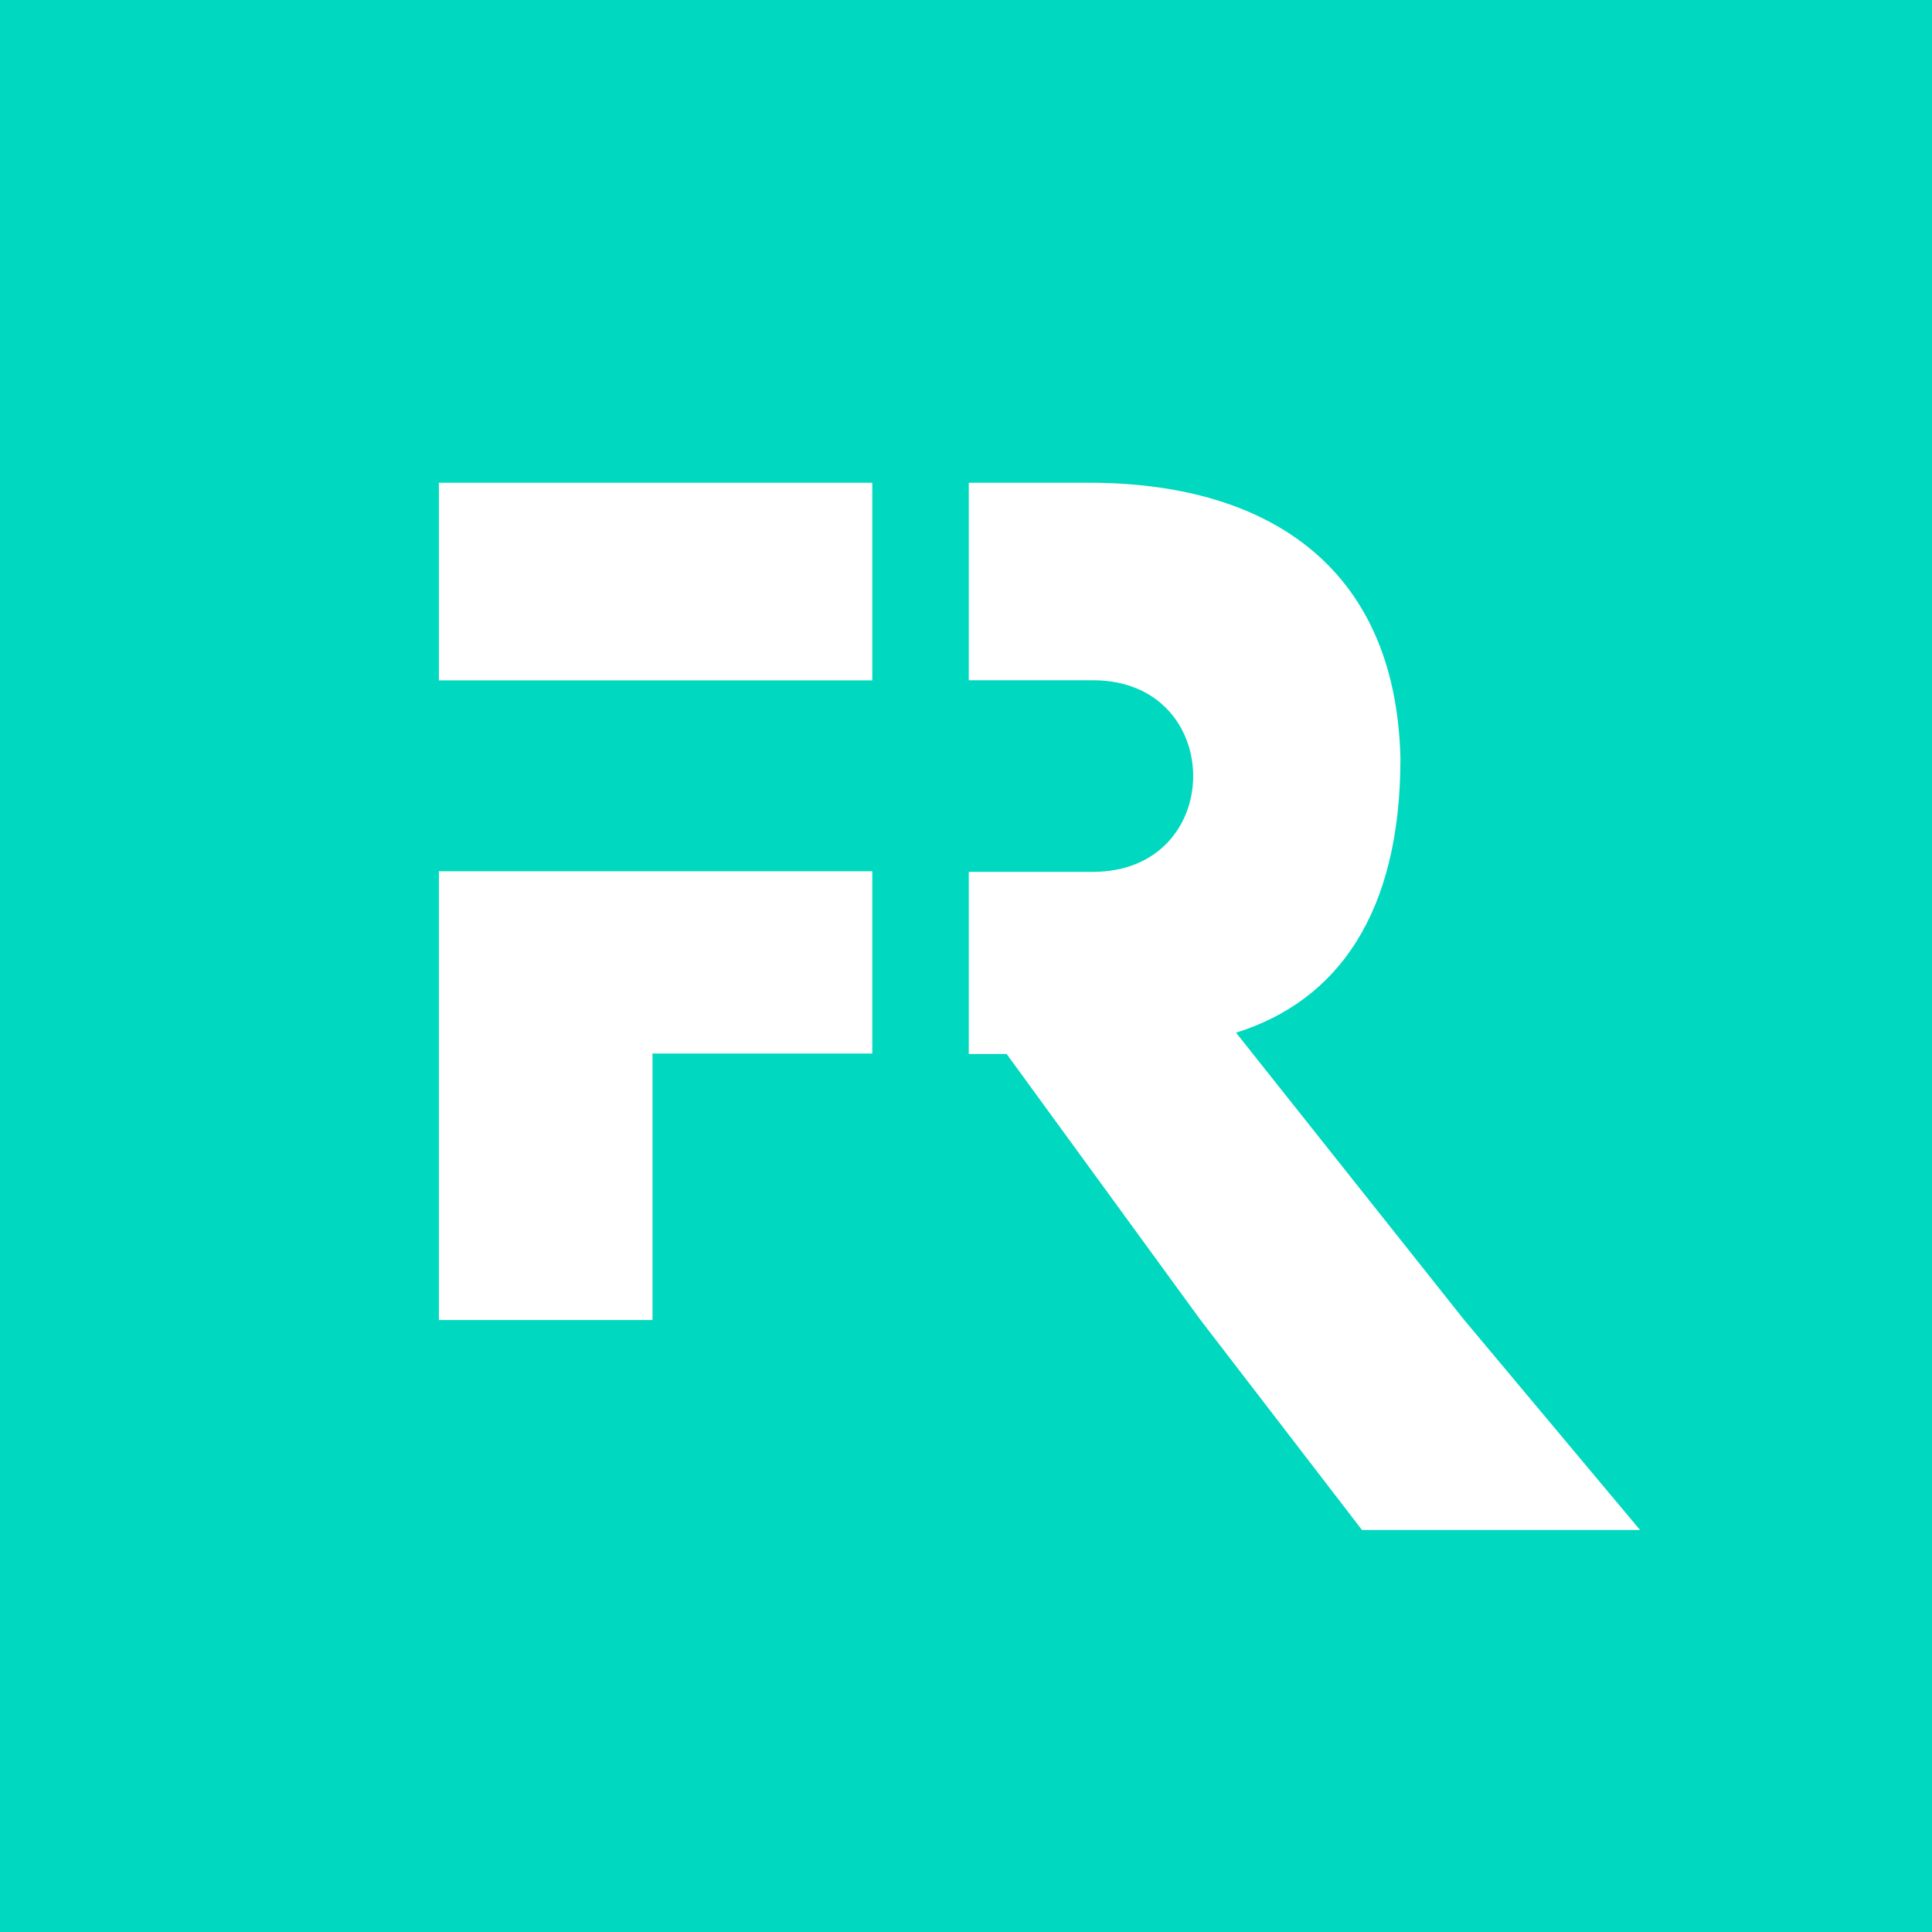 <?xml version="1.0" encoding="utf-8"?>
<!-- Generator: Adobe Illustrator 23.0.3, SVG Export Plug-In . SVG Version: 6.00 Build 0)  -->
<svg version="1.1" id="Calque_1" xmlns="http://www.w3.org/2000/svg" xmlns:xlink="http://www.w3.org/1999/xlink" x="0px" y="0px"
	 viewBox="0 0 644.67 644.67" style="enable-background:new 0 0 644.67 644.67;" xml:space="preserve">
<style type="text/css">
	.st0{fill:#00D8BF;}
</style>
<path class="st0" d="M0,0v644.67h644.67V0H0z M291.06,351.54h-73.24h-0.1v88.94h-71.27V290.72h144.62V351.54z M291.06,227.03h-73.34
	h-71.27v-65.95h144.62V227.03z M454.46,510.52l-53.85-70.04l-64.72-88.79h-12.63v-60.77h41.44c44.59,0,44.59-63.93,0-63.93h-41.44
	v-65.9h40.25c57.62,0,102.21,26.44,103.79,91.95c0,51.7-20.92,80.9-54.85,91.55l76.16,95.89l58.64,70.04H454.46z"/>
</svg>
